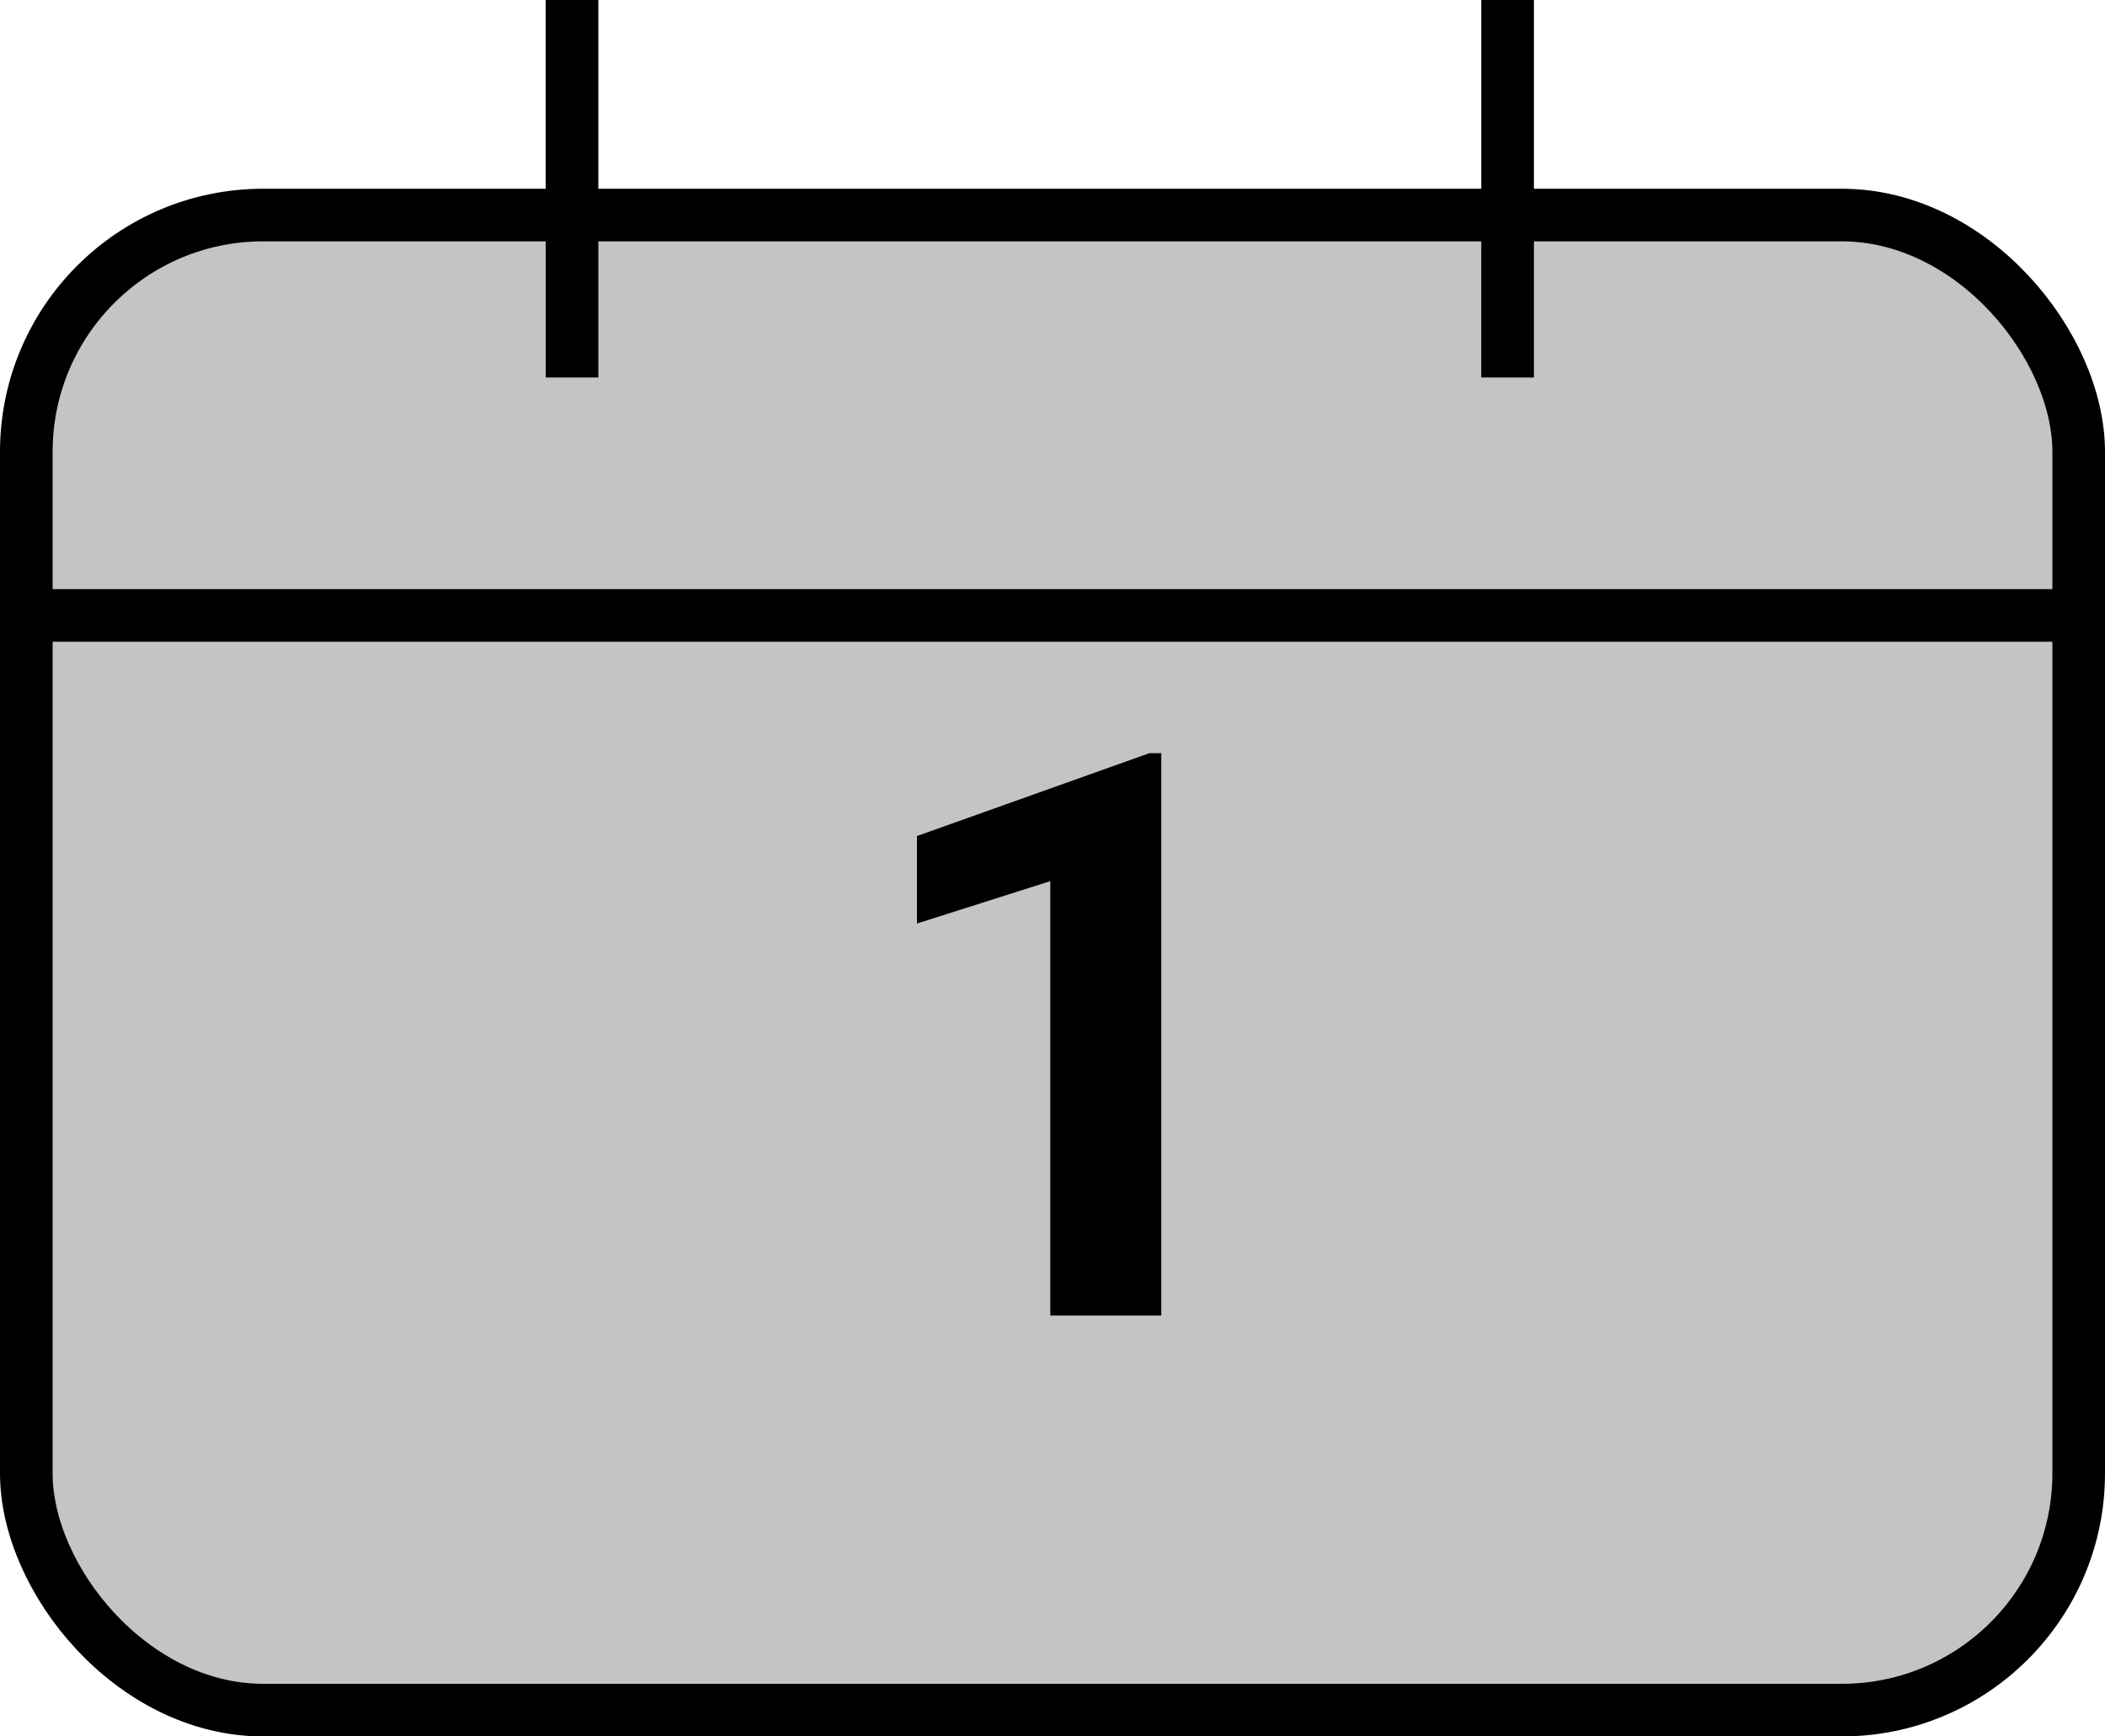<svg width="40" height="33" viewBox="0 0 40 33" fill="none" xmlns="http://www.w3.org/2000/svg">
<rect x="0.5" y="4.087" width="39" height="28.413" rx="4.5" fill="#C4C4C4" stroke="black"/>
<line y1="11.696" x2="40" y2="11.696" stroke="black"/>
<path d="M22.067 14.314V25H19.958V16.746L17.424 17.551V15.889L21.84 14.314H22.067Z" fill="black"/>
<line x1="10.87" x2="10.87" y2="7.174" stroke="black"/>
<line x1="28.648" x2="28.648" y2="7.174" stroke="black"/>
</svg>
